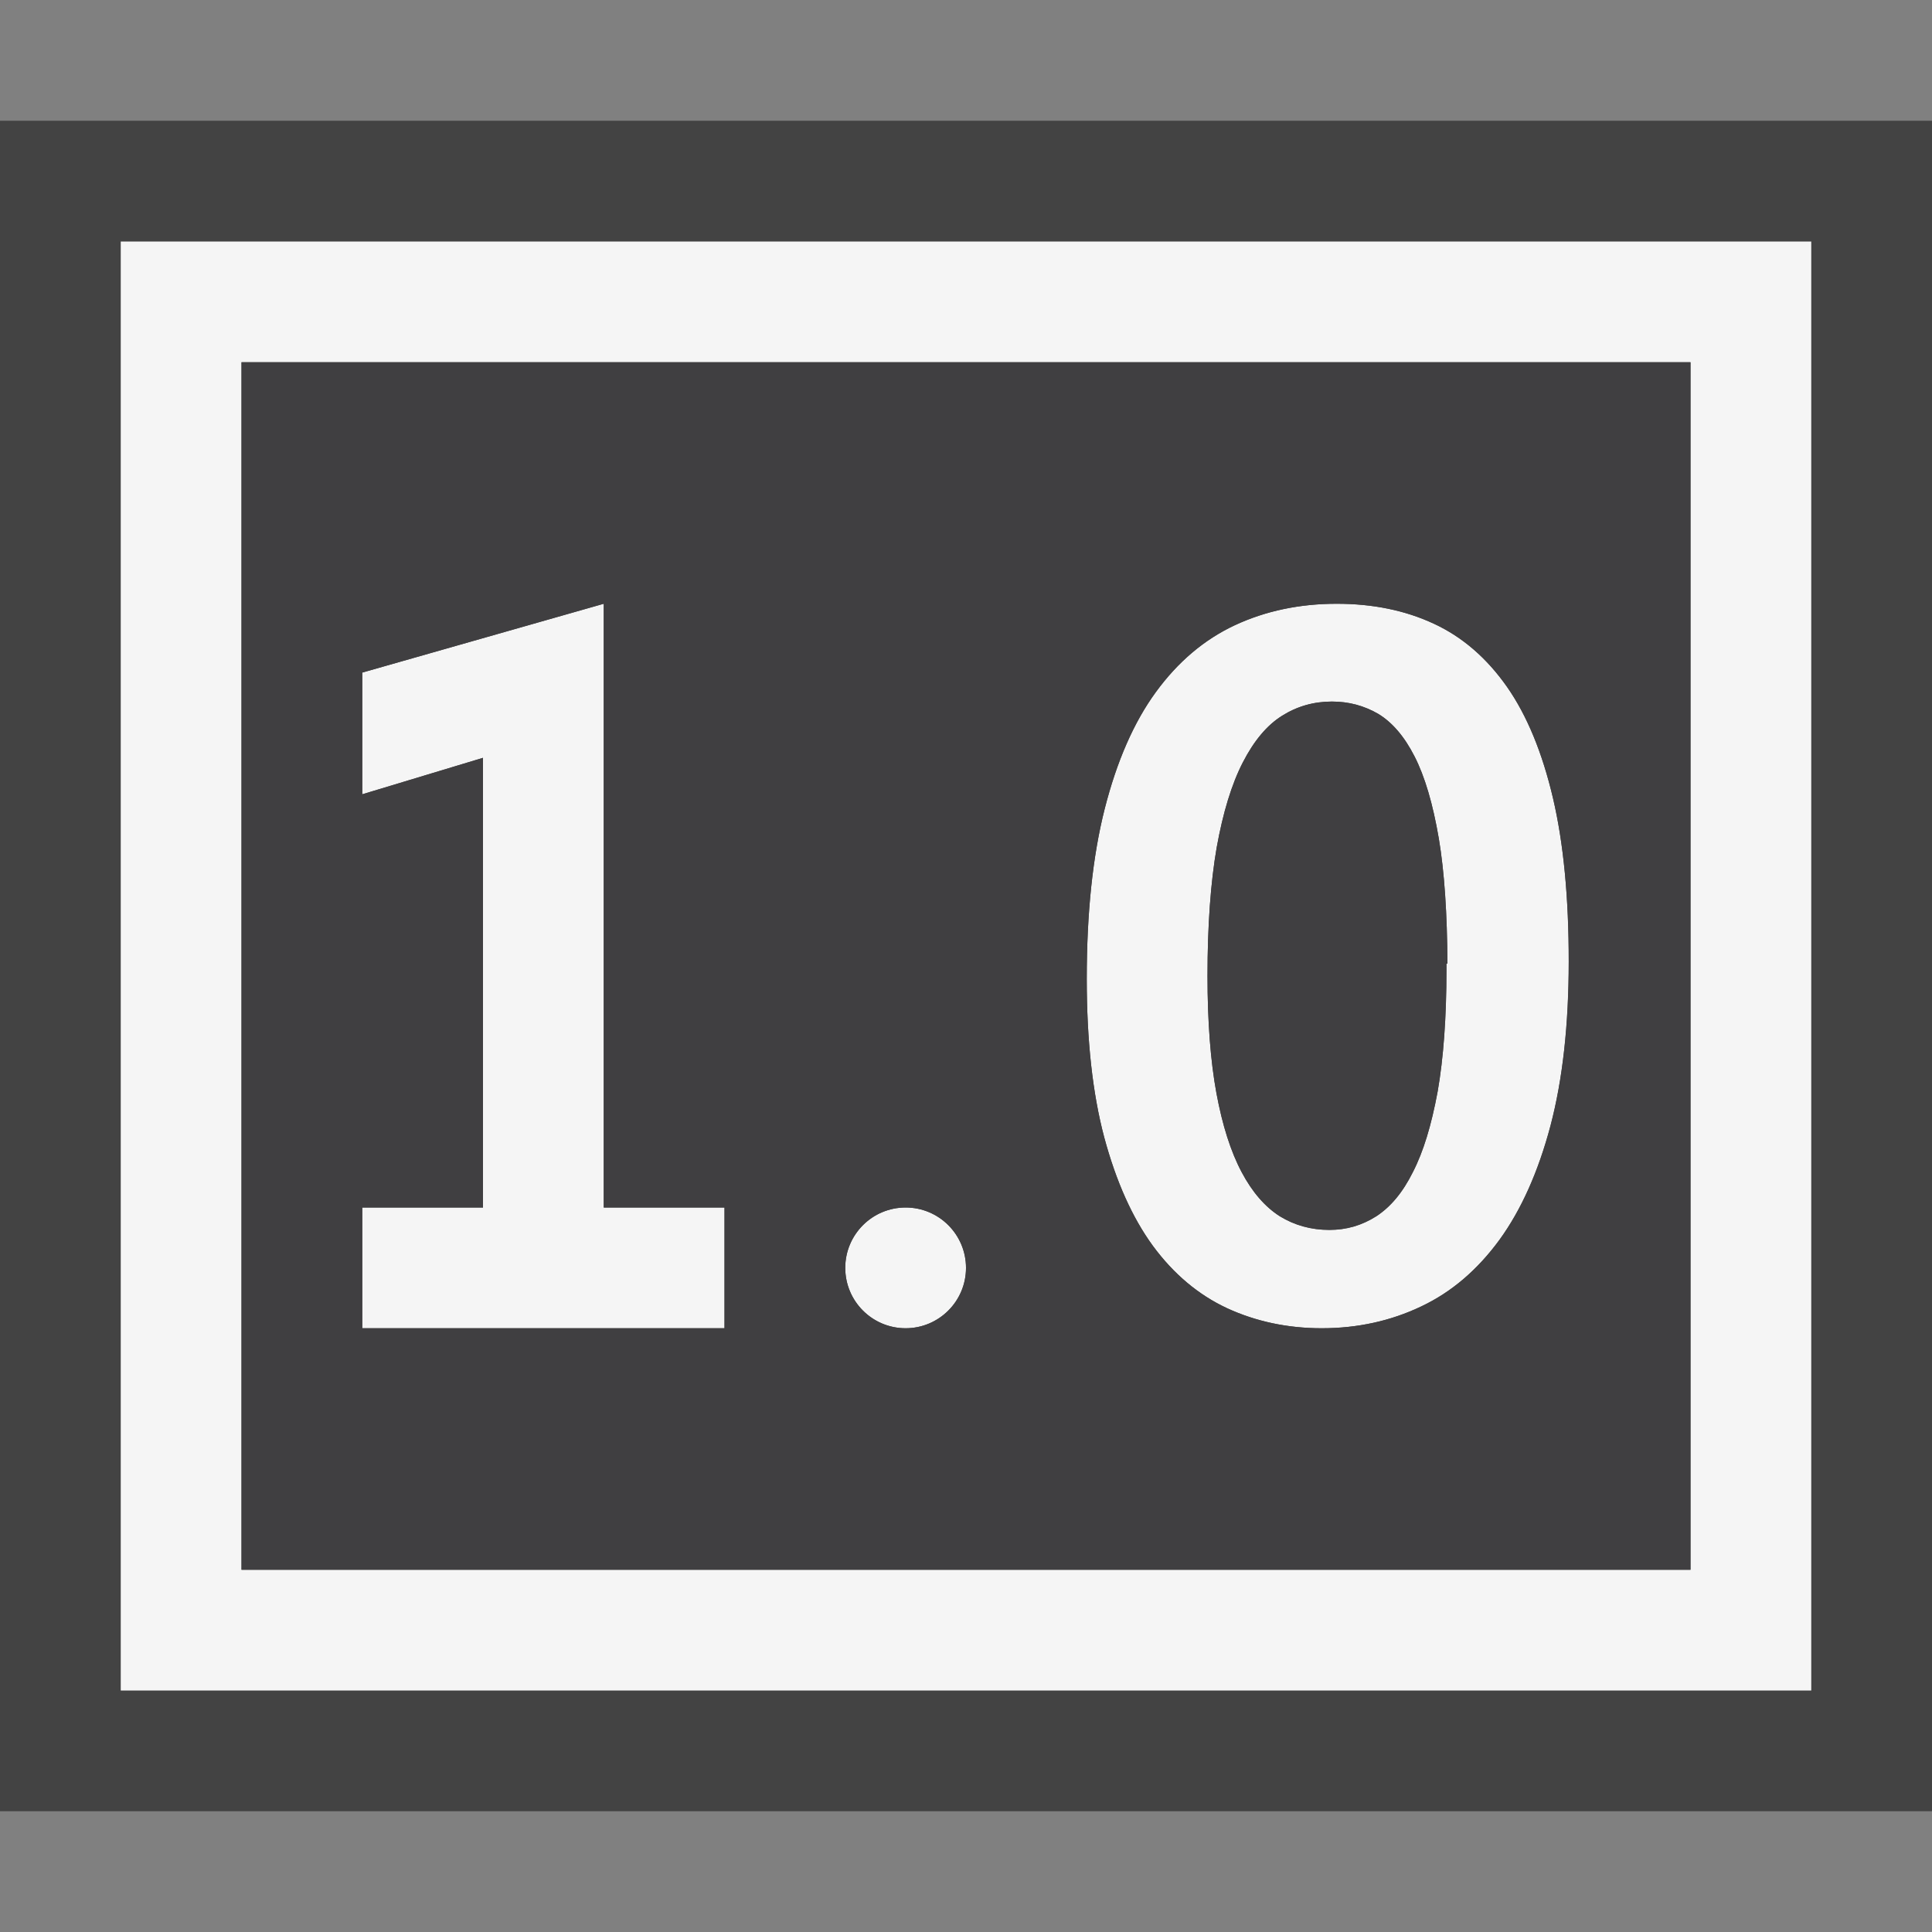 <svg xmlns="http://www.w3.org/2000/svg" width="16" height="16"><rect width="100%" height="100%" fill="#808080" stroke="none"/><style type="text/css">.icon-canvas-transparent{opacity:0;fill:#434343;} .icon-vs-out{fill:#434343;} .icon-vs-bg{fill:#f5f5f5;} .icon-vs-fg{fill:#403F41;}</style><path class="icon-canvas-transparent" d="M16 16h-16v-16h16v16z" id="canvas"/><path class="icon-vs-out" d="M16 15h-16v-14h16v14z" id="outline"/><path class="icon-vs-bg" d="M1 2v12h14v-12h-14zm13 11h-12v-10h12v10zm-8-2h-3v-1h1v-3.724l-1 .302v-1.008l2-.57v5h1v1zm6.861-4.391c-.088-.374-.214-.682-.38-.92-.167-.238-.368-.413-.605-.523-.237-.111-.506-.166-.806-.166-.307 0-.588.059-.843.178-.254.119-.472.303-.655.554-.182.25-.323.573-.423.965-.1.393-.149.863-.149 1.41 0 .51.048.947.145 1.313.099.365.232.664.403.898.172.233.377.405.614.516.239.11.501.166.784.166.298 0 .573-.061.824-.181.252-.119.467-.304.648-.552.18-.248.321-.564.422-.944.101-.382.151-.835.151-1.358.001-.527-.042-.981-.13-1.356zm-.882 1.371v.05c0 .396-.025.735-.073 1.009-.052.28-.118.498-.205.667-.084.169-.184.288-.303.366-.12.076-.247.113-.389.113-.15 0-.288-.038-.41-.113-.123-.078-.229-.201-.316-.365-.09-.169-.16-.389-.209-.654-.049-.265-.074-.592-.074-.971 0-.417.026-.775.076-1.063.052-.289.124-.526.217-.706.091-.177.199-.307.324-.385.123-.078.262-.118.413-.118.141 0 .266.034.384.102.116.07.217.188.3.351.086.167.153.396.202.683.046.274.069.622.071 1.035h-.008zm-3.979 2.52c0 .276-.224.5-.5.5s-.5-.224-.5-.5.224-.5.5-.5.5.224.5.5z" id="iconBg"/><path class="icon-vs-fg" d="M2 3v10h12v-10h-12zm4 8h-3v-1h1v-3.724l-1 .302v-1.008l2-.57v5h1v1zm1.5 0c-.277 0-.5-.224-.5-.5s.223-.5.5-.5.5.224.5.5-.224.5-.5.5zm5.341-1.677c-.101.381-.242.696-.422.944-.182.248-.396.433-.648.552-.252.12-.527.181-.825.181-.283 0-.545-.056-.784-.166-.237-.11-.442-.282-.614-.516-.171-.234-.305-.533-.403-.898-.097-.365-.145-.803-.145-1.313 0-.547.049-1.017.149-1.41.1-.393.24-.715.423-.965.183-.251.4-.436.655-.555.255-.118.537-.177.843-.177.3 0 .568.055.806.166.237.11.438.285.605.523.166.238.292.546.38.92.088.375.131.828.131 1.355 0 .524-.051.977-.151 1.359zm-.925-2.377c.046.274.069.622.071 1.035h-.008v.05c0 .396-.025.735-.073 1.009-.052.28-.118.498-.205.667-.084.169-.184.288-.303.366-.12.076-.247.113-.389.113-.15 0-.288-.038-.41-.113-.123-.078-.229-.201-.316-.365-.09-.169-.16-.389-.209-.654-.049-.266-.074-.593-.074-.972 0-.417.026-.775.076-1.063.052-.289.124-.526.217-.706.091-.177.199-.307.324-.385.123-.078.262-.118.413-.118.141 0 .266.034.384.102.116.07.217.188.3.351.086.167.153.396.202.683z" id="iconFg"/></svg>